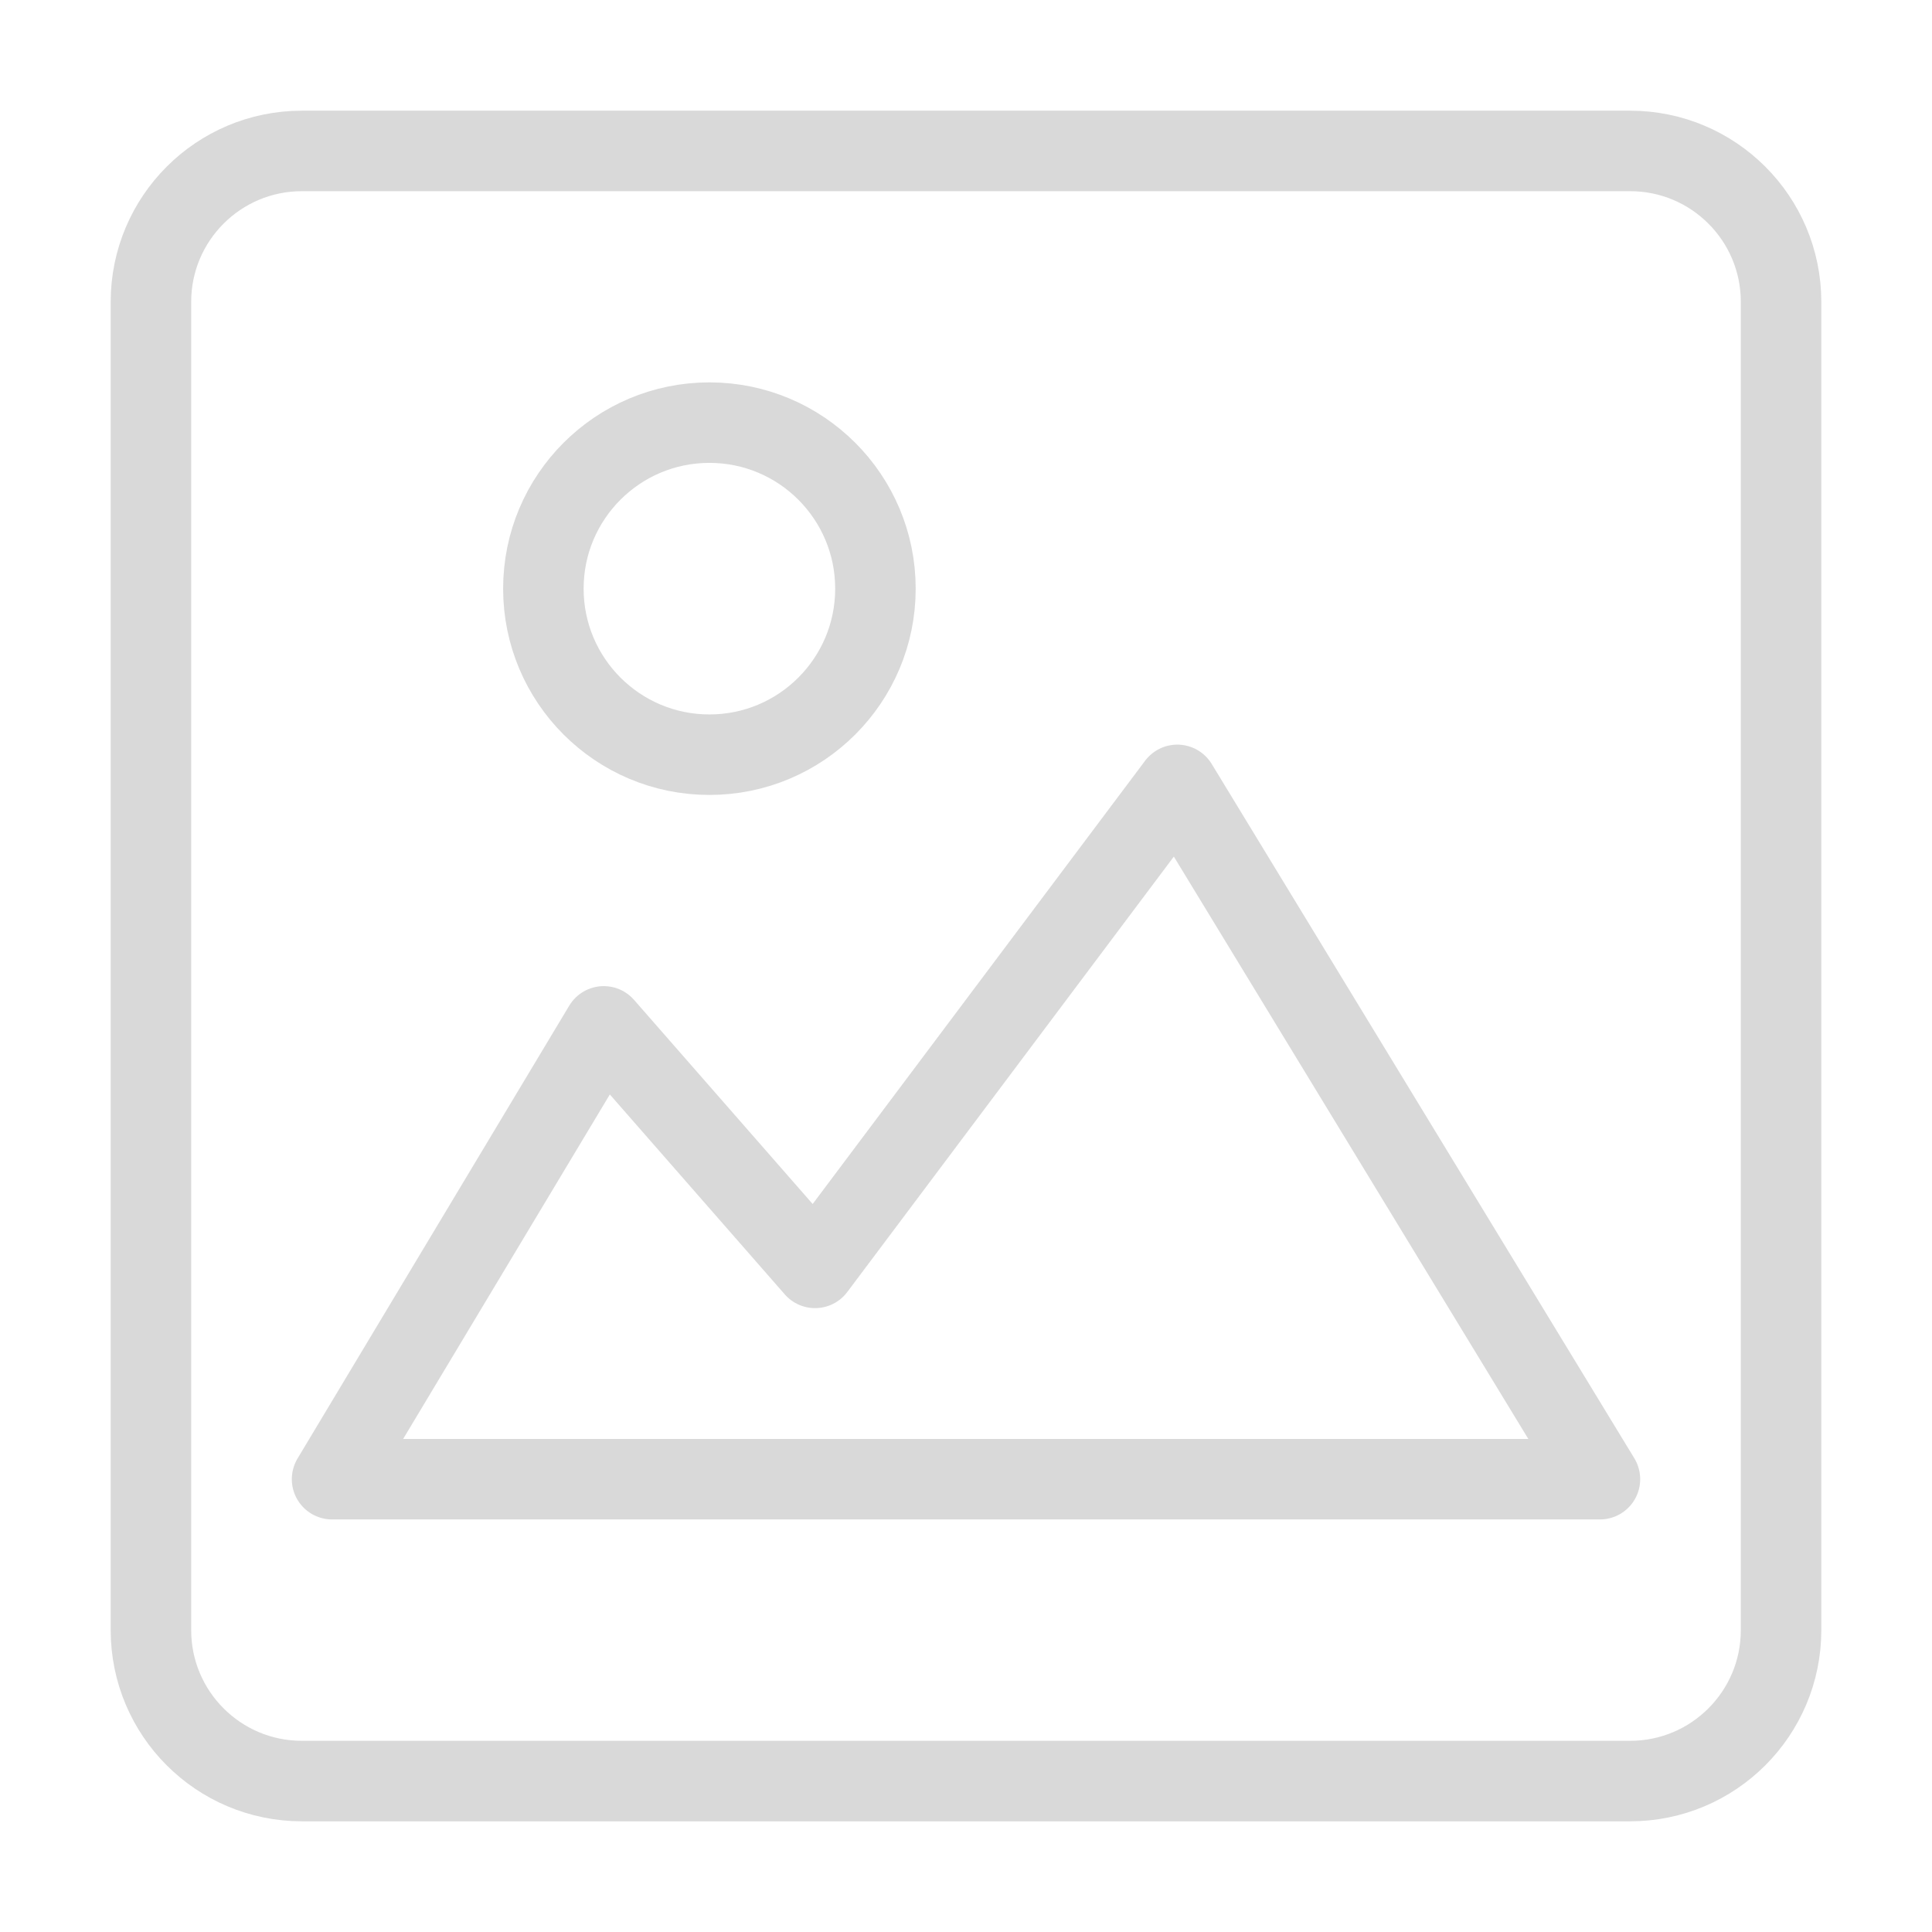 <svg width="48" height="48" viewBox="0 0 48 48" fill="none" xmlns="http://www.w3.org/2000/svg">
<path d="M40.5 3.75H7.5C5.429 3.75 3.75 5.429 3.75 7.5V40.5C3.75 42.571 5.429 44.25 7.5 44.25H40.5C42.571 44.25 44.25 42.571 44.25 40.5V7.5C44.25 5.429 42.571 3.75 40.5 3.75Z" stroke="#454545" stroke-opacity="0.2" stroke-width="2" stroke-linecap="round" stroke-linejoin="round"/>
<path d="M8.25 36.75L15 25.5L20.25 31.5L29.25 19.5L39.75 36.75H8.25Z" stroke="#454545" stroke-opacity="0.2" stroke-width="2" stroke-linecap="round" stroke-linejoin="round"/>
<path d="M17.625 18.75C19.903 18.75 21.75 16.903 21.75 14.625C21.75 12.347 19.903 10.5 17.625 10.5C15.347 10.5 13.5 12.347 13.5 14.625C13.5 16.903 15.347 18.75 17.625 18.75Z" stroke="#454545" stroke-opacity="0.2" stroke-width="2" stroke-linecap="round" stroke-linejoin="round"/>
</svg>
